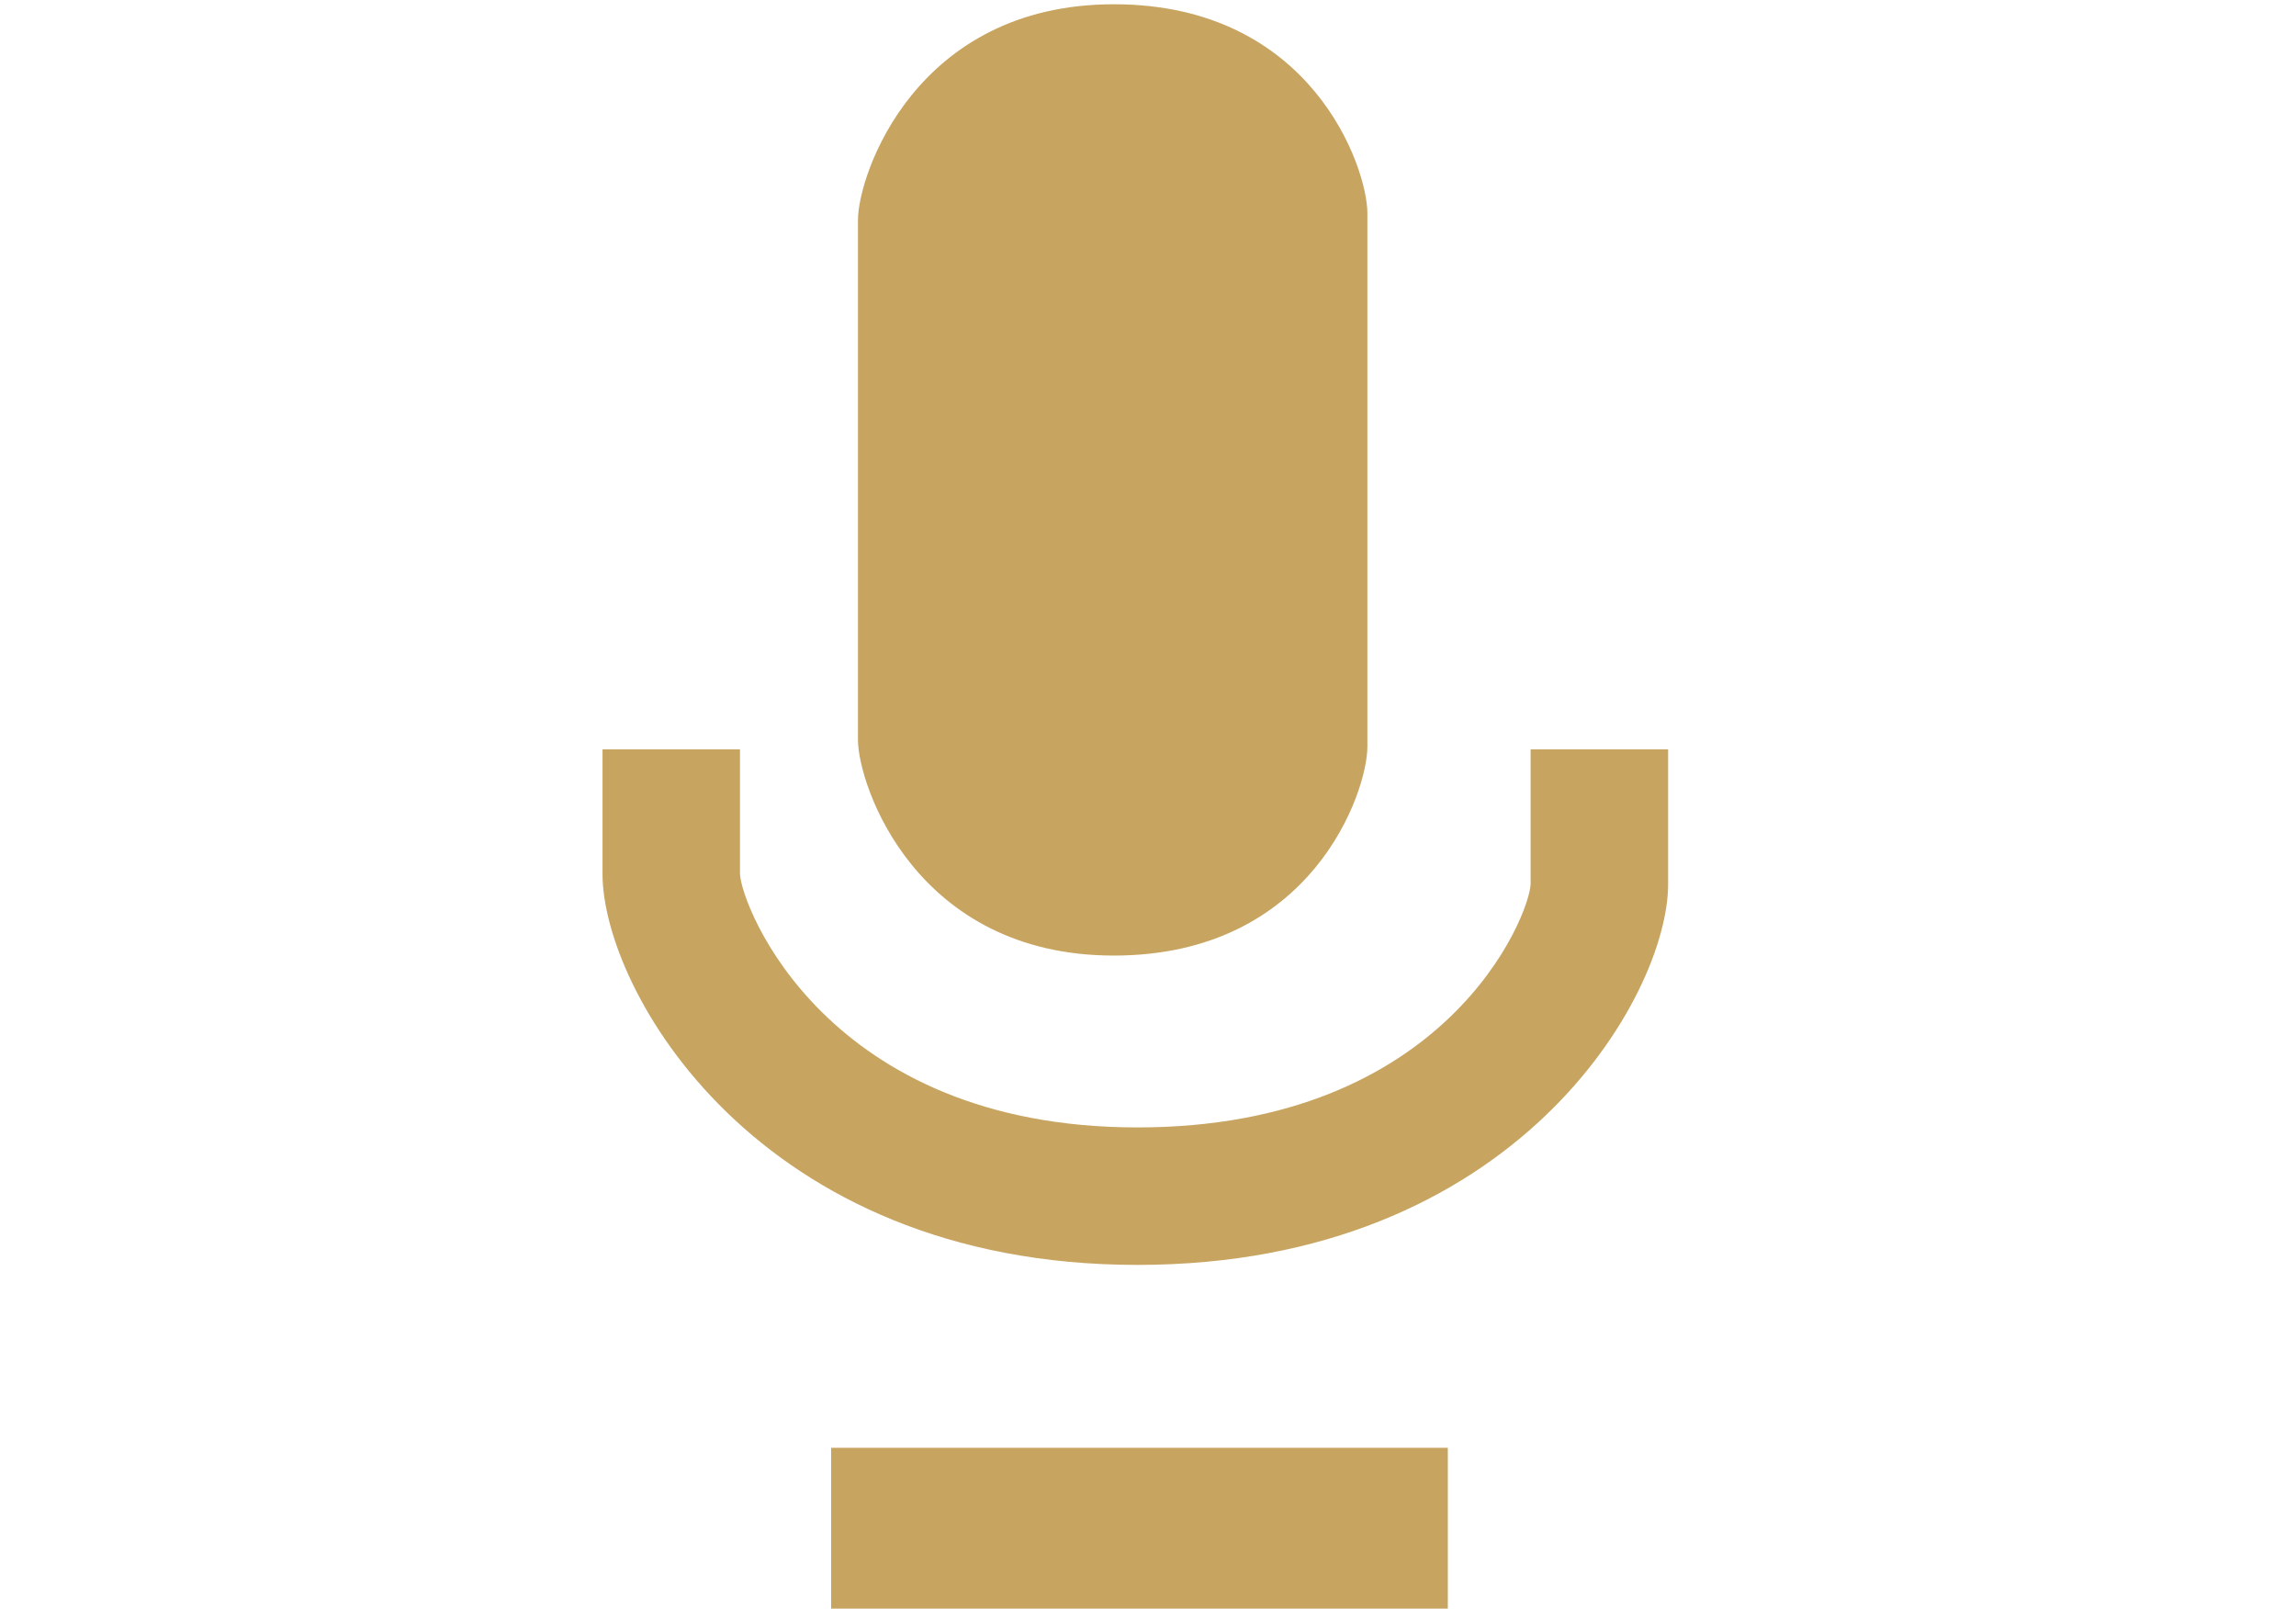 <?xml version="1.0" encoding="UTF-8" standalone="no"?>
<!-- Generator: Adobe Illustrator 15.1.0, SVG Export Plug-In . SVG Version: 6.00 Build 0)  -->

<svg
   xmlns:dc="http://purl.org/dc/elements/1.1/"
   xmlns:cc="http://creativecommons.org/ns#"
   xmlns:rdf="http://www.w3.org/1999/02/22-rdf-syntax-ns#"
   xmlns:svg="http://www.w3.org/2000/svg"
   xmlns="http://www.w3.org/2000/svg"
   xmlns:sodipodi="http://sodipodi.sourceforge.net/DTD/sodipodi-0.dtd"
   xmlns:inkscape="http://www.inkscape.org/namespaces/inkscape"
   version="1.1"
   id="Calque_1"
   x="0px"
   y="0px"
   width="85.635px"
   height="60px"
   viewBox="0 0 85.635 60"
   enable-background="new 0 0 85.635 60"
   xml:space="preserve"
   inkscape:version="0.48.4 r9939"
   sodipodi:docname="audio.svgz"><defs
   id="defs41" /><sodipodi:namedview
   pagecolor="#ffffff"
   bordercolor="#666666"
   borderopacity="1"
   objecttolerance="10"
   gridtolerance="10"
   guidetolerance="10"
   inkscape:pageopacity="0"
   inkscape:pageshadow="2"
   inkscape:window-width="640"
   inkscape:window-height="480"
   id="namedview39"
   showgrid="false"
   inkscape:zoom="3.9333333"
   inkscape:cx="42.817501"
   inkscape:cy="30"
   inkscape:window-x="0"
   inkscape:window-y="0"
   inkscape:window-maximized="0"
   inkscape:current-layer="Calque_1" />
<g
   id="g3">
	<g
   id="g5">
		<rect
   x="7731"
   y="25"
   fill="#C8A461"
   width="55"
   height="5"
   id="rect7" />
	</g>
	<g
   id="g9">
		<rect
   x="7731"
   y="39"
   fill="#C8A461"
   width="55"
   height="5"
   id="rect11" />
	</g>
	<g
   id="g13">
		<rect
   x="7731"
   y="53"
   fill="#C8A461"
   width="55"
   height="5"
   id="rect15" />
	</g>
	<g
   id="g17">
		<rect
   x="7731"
   y="67"
   fill="#C8A461"
   width="27"
   height="5"
   id="rect19" />
	</g>
</g>
<g
   id="g21">
	<g
   id="g23">
		<g
   id="g25">
			<path
   d="M51,19.89v7.959c0,1.683-2.061,7.792-9.457,7.792c-7.391,0-9.543-6.363-9.543-8.046V19.89v-0.507V8.205     c0-1.684,2.152-8.046,9.543-8.046C48.939,0.159,51,6.268,51,7.951v11.432V19.89z"
   id="path27" fill="#c8a461" />
		</g>
	</g>
	<g
   id="g29">
		<rect
   x="31"
   y="54"
   width="23"
   height="6"
   id="rect31" fill="#c8a461" />
	</g>
	<g
   id="g33">
		<g
   id="g35">
			<path
   d="M42.422,47.179c-14.209,0-19.95-10.291-19.95-14.582v-4.649H27.6v4.649c0.041,1.173,3.201,9.454,14.822,9.454     c11.564,0,14.637-7.948,14.666-9.08v-5.023h5.129v5.028C62.217,37.155,56.521,47.179,42.422,47.179z"
   id="path37" fill="#c8a461" />
		</g>
	</g>
</g>
</svg>